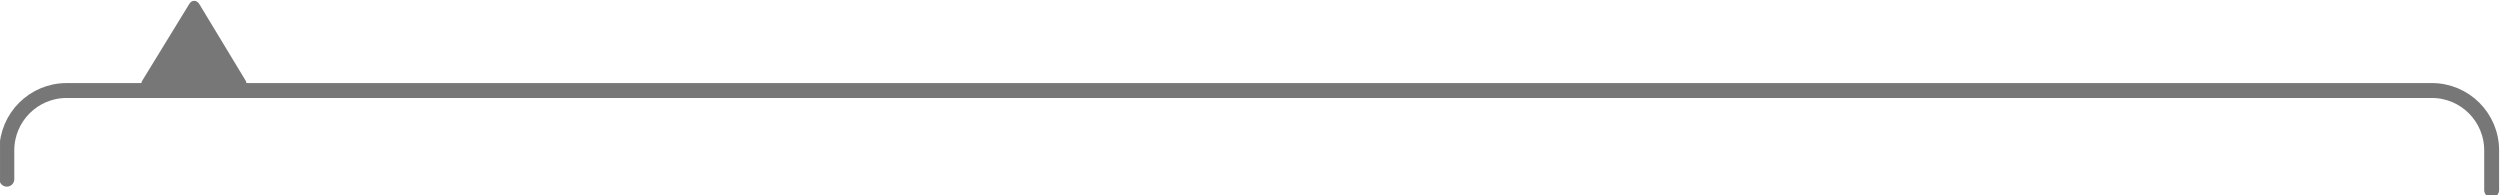 <?xml version="1.0" encoding="UTF-8" standalone="no"?>
<!DOCTYPE svg PUBLIC "-//W3C//DTD SVG 1.1//EN" "http://www.w3.org/Graphics/SVG/1.1/DTD/svg11.dtd">
<!-- Created with Vectornator (http://vectornator.io/) -->
<svg height="46.228mm" stroke-miterlimit="10" style="fill-rule:nonzero;clip-rule:evenodd;stroke-linecap:round;stroke-linejoin:round;" version="1.1" viewBox="0 0 1676.74 131.058" width="591.443mm" xml:space="preserve" xmlns="http://www.w3.org/2000/svg" xmlns:vectornator="http://vectornator.io" xmlns:xlink="http://www.w3.org/1999/xlink">
<defs/>
<clipPath id="ArtboardFrame">
<rect height="131.058" width="1676.74" x="0" y="0"/>
</clipPath>
<g clip-path="url(#ArtboardFrame)" id="Слой-1" vectornator:layerName="Слой 1">
<path d="M4.575 120.174L4.575 100.831C4.575 78.674 22.537 60.713 44.694 60.713L1631.03 60.713C1653.19 60.713 1671.15 78.674 1671.15 100.831L1671.15 127.467" fill="none" opacity="1" stroke="#777777" stroke-linecap="butt" stroke-linejoin="round" stroke-width="10"/>
<path d="M130.284 0.548C128.686 0.548 127.638 1.508 126.949 2.632L95.272 54.316C94.855 54.733 94.855 55.566 94.855 56.4C94.855 59.318 96.939 60.151 98.606 60.151L161.544 60.151C163.628 60.151 165.295 59.318 165.295 56.4C165.295 55.567 165.295 55.149 164.879 54.316L146.652 24.182L133.618 2.632C132.936 1.504 131.637 0.548 130.284 0.548Z" fill="#777777" fill-rule="nonzero" opacity="1" stroke="none" vectornator:layerName="path"/>
</g>
</svg>
